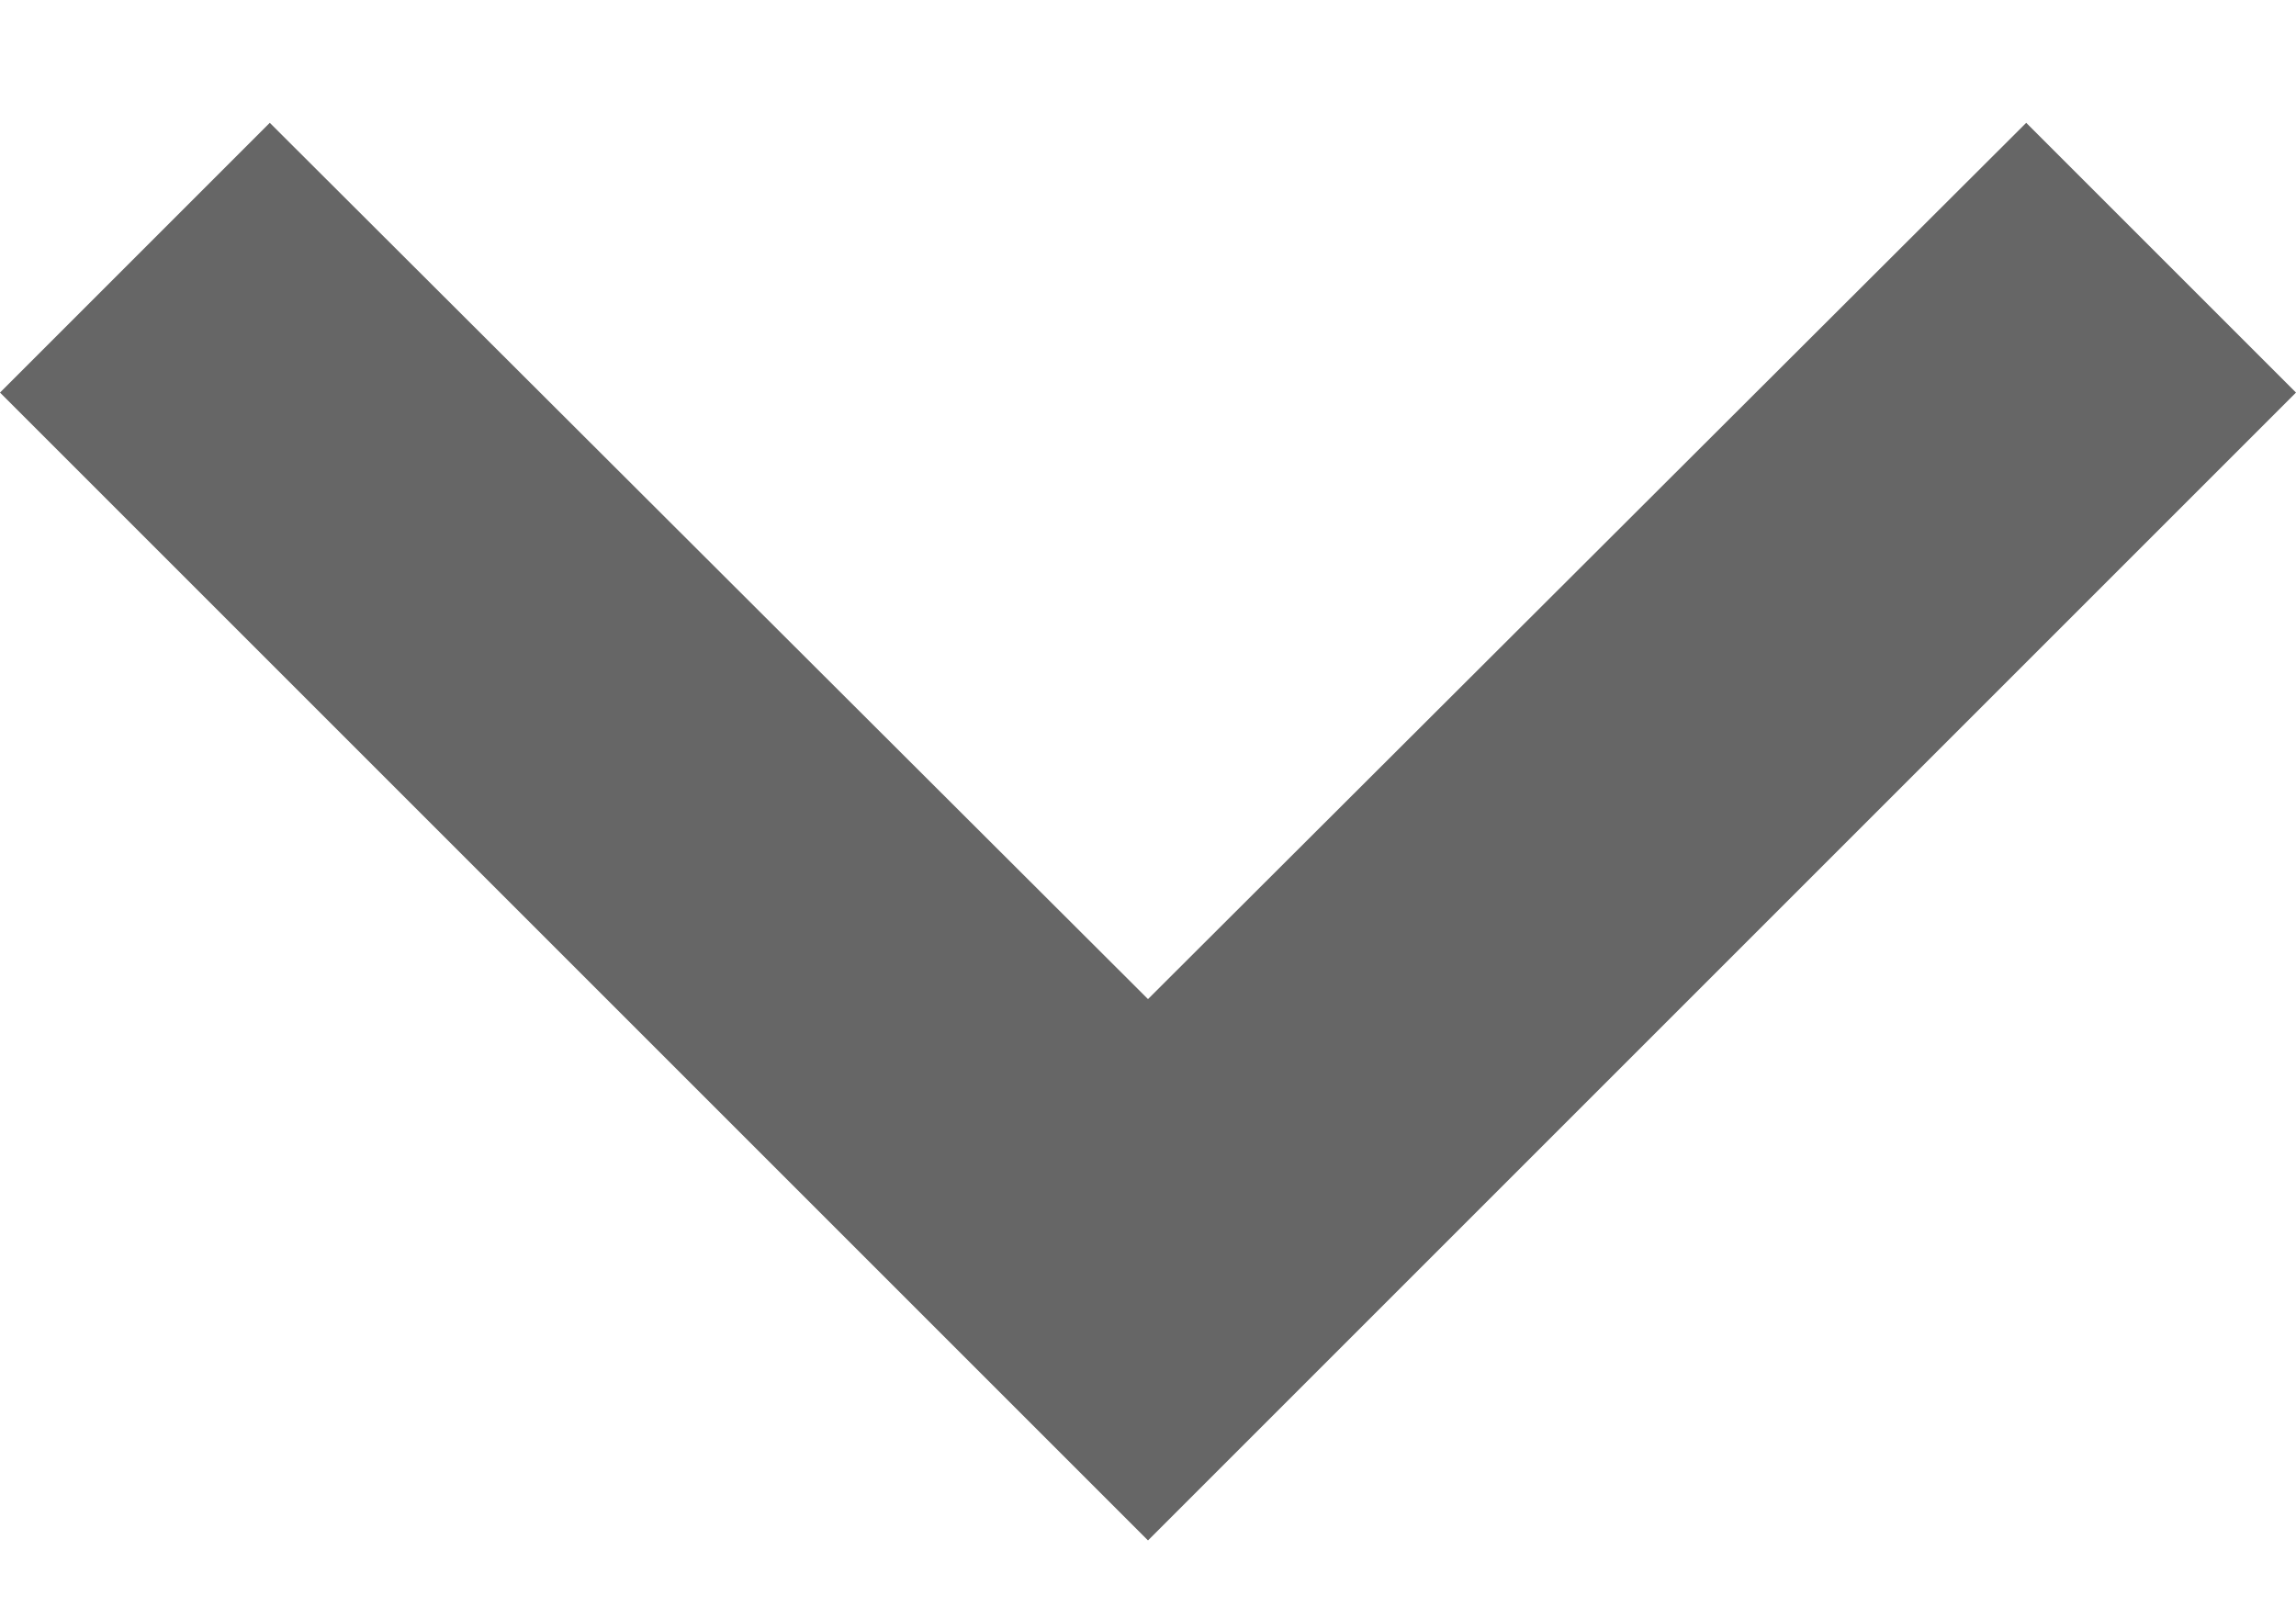 <svg width="10" height="7" viewBox="0 0 10 7" fill="none" xmlns="http://www.w3.org/2000/svg">
<path d="M1.175 0.535L5 4.352L8.825 0.535L10 1.71L5 6.71L0 1.71L1.175 0.535Z" fill="black" fill-opacity="0.6"/>
</svg>
